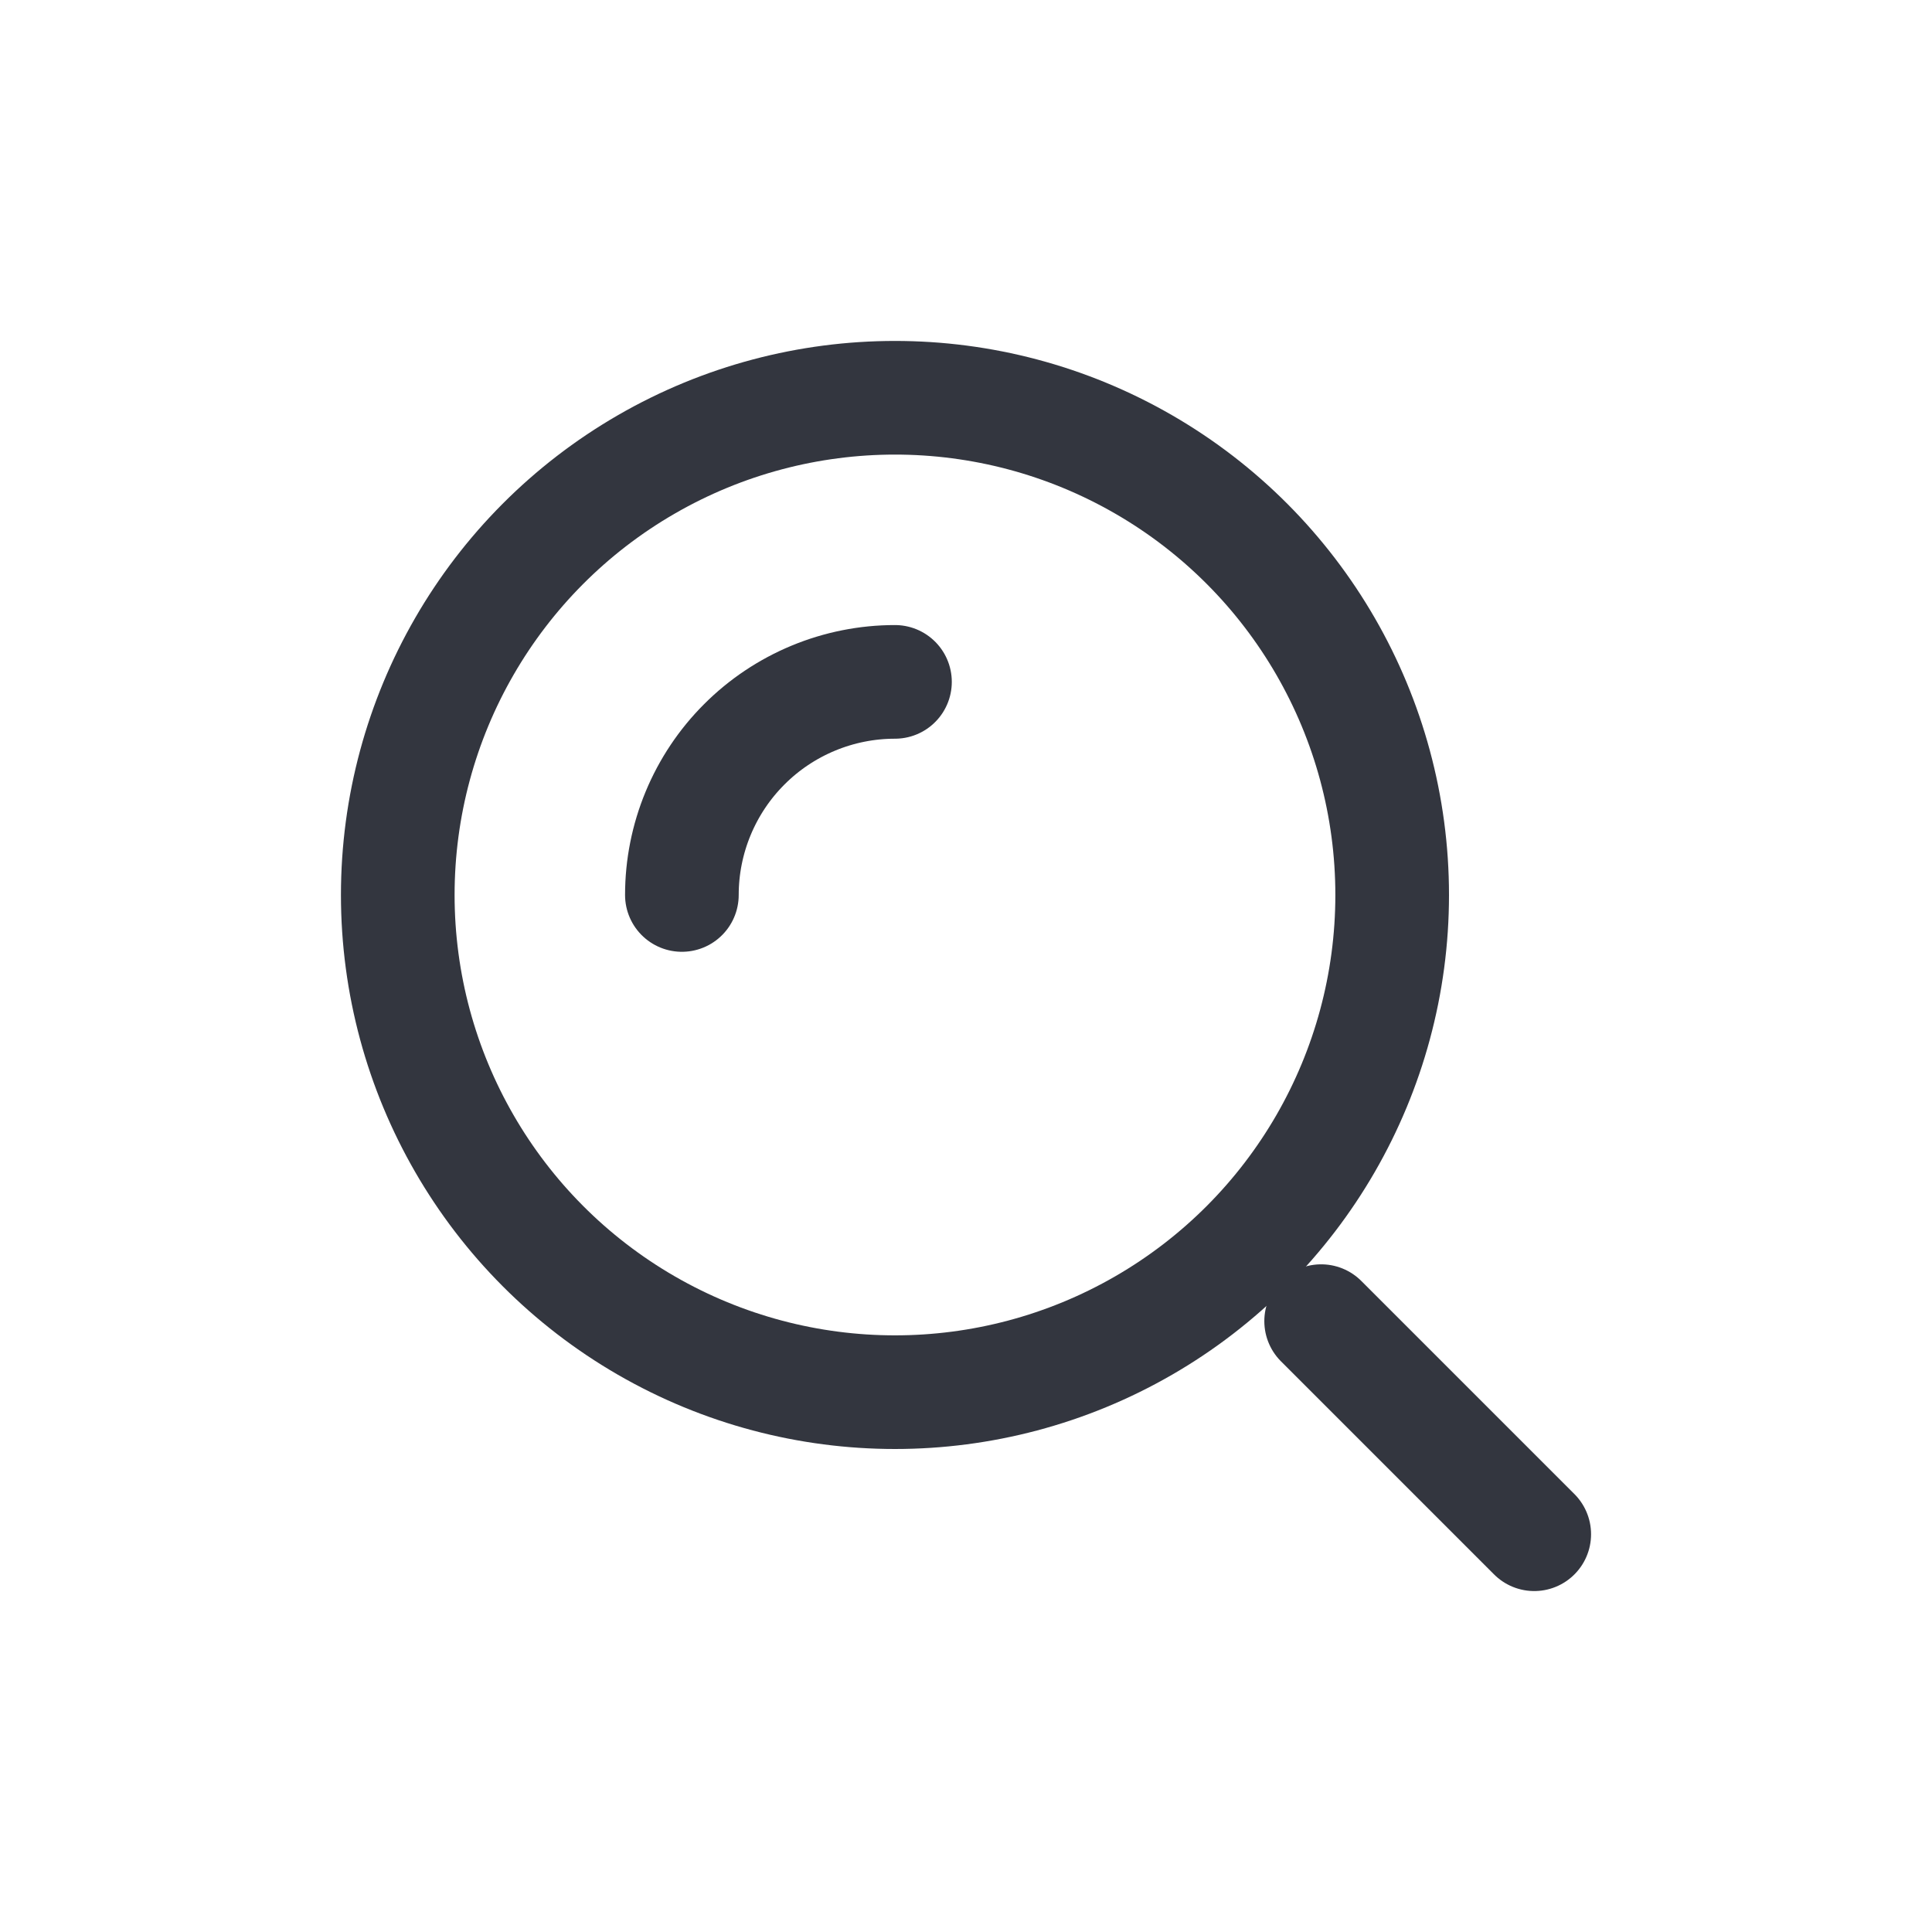 <svg width="68" height="68" viewBox="0 0 68 68" fill="none" xmlns="http://www.w3.org/2000/svg">
<g filter="url(#filter0_d_153_210)">
<circle cx="31.5" cy="27.5" r="17.5" stroke="#33363F" stroke-width="4"/>
<path d="M31.5 20C30.515 20 29.54 20.194 28.63 20.571C27.72 20.948 26.893 21.5 26.197 22.197C25.5 22.893 24.948 23.72 24.571 24.63C24.194 25.54 24 26.515 24 27.5" stroke="#33363F" stroke-width="4" stroke-linecap="round"/>
<path d="M54 50L46.5 42.5" stroke="#33363F" stroke-width="4" stroke-linecap="round"/>
</g>
<defs>
<filter id="filter0_d_153_210" x="0" y="0" width="68" height="68" filterUnits="userSpaceOnUse" color-interpolation-filters="sRGB">
<feFlood flood-opacity="0" result="BackgroundImageFix"/>
<feColorMatrix in="SourceAlpha" type="matrix" values="0 0 0 0 0 0 0 0 0 0 0 0 0 0 0 0 0 0 127 0" result="hardAlpha"/>
<feOffset dy="4"/>
<feGaussianBlur stdDeviation="2"/>
<feComposite in2="hardAlpha" operator="out"/>
<feColorMatrix type="matrix" values="0 0 0 0 0 0 0 0 0 0 0 0 0 0 0 0 0 0 0.25 0"/>
<feBlend mode="normal" in2="BackgroundImageFix" result="effect1_dropShadow_153_210"/>
<feBlend mode="normal" in="SourceGraphic" in2="effect1_dropShadow_153_210" result="shape"/>
</filter>
</defs>
</svg>
